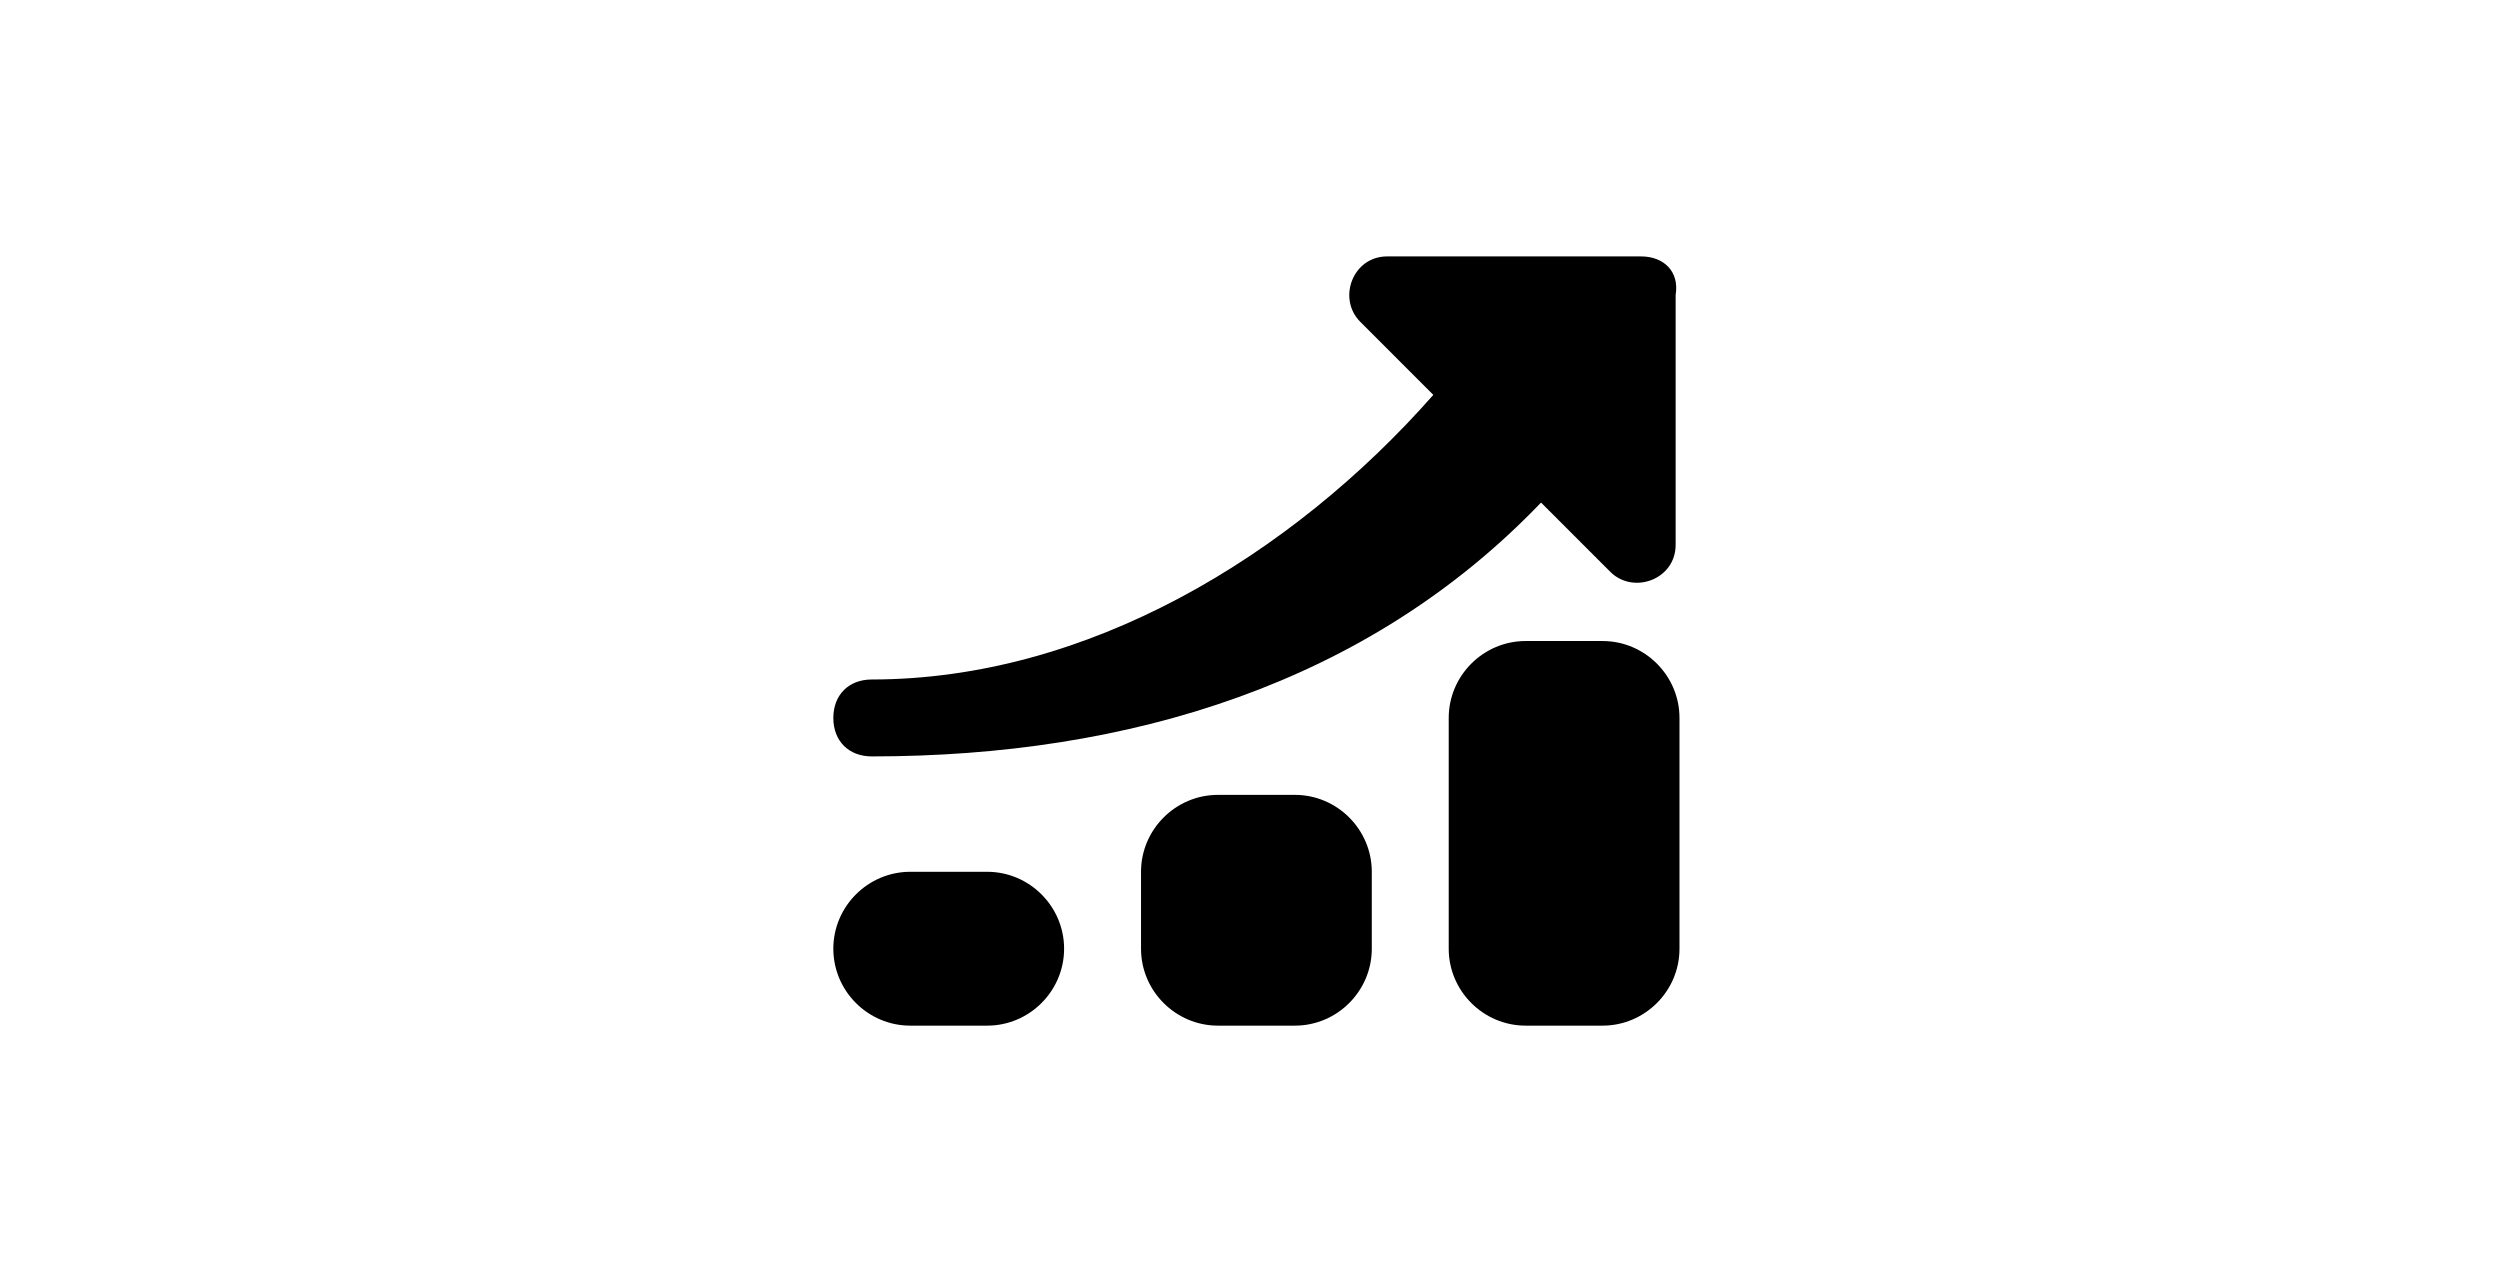 <svg width="78" height="40" viewBox="0 0 78 40" fill="none" xmlns="http://www.w3.org/2000/svg">
<path d="M30.8 27.2H28.4C27.08 27.2 26 28.28 26 29.6C26 30.92 27.08 32 28.4 32H30.8C32.12 32 33.2 30.92 33.2 29.6C33.2 28.28 32.12 27.2 30.8 27.2Z" fill="black"/>
<path d="M40.4 24.8H38C36.68 24.8 35.6 25.88 35.6 27.2V29.6C35.6 30.92 36.68 32 38 32H40.4C41.72 32 42.8 30.92 42.8 29.6V27.2C42.8 25.88 41.72 24.8 40.4 24.8Z" fill="black"/>
<path d="M50 20H47.6C46.28 20 45.2 21.08 45.2 22.4V29.6C45.2 30.92 46.28 32 47.6 32H50C51.32 32 52.4 30.92 52.4 29.6V22.4C52.4 21.08 51.32 20 50 20Z" fill="black"/>
<path d="M51.2 8H43.28C42.2 8 41.72 9.32 42.44 10.04L44.72 12.32C40.28 17.36 33.92 21.2 27.2 21.2C26.48 21.2 26 21.68 26 22.4C26 23.12 26.48 23.6 27.2 23.6C35.24 23.6 42.68 21.32 48.08 15.68L50.24 17.84C50.96 18.56 52.28 18.08 52.28 17V9.2C52.4 8.48 51.92 8 51.2 8Z" fill="black"/>
</svg>
